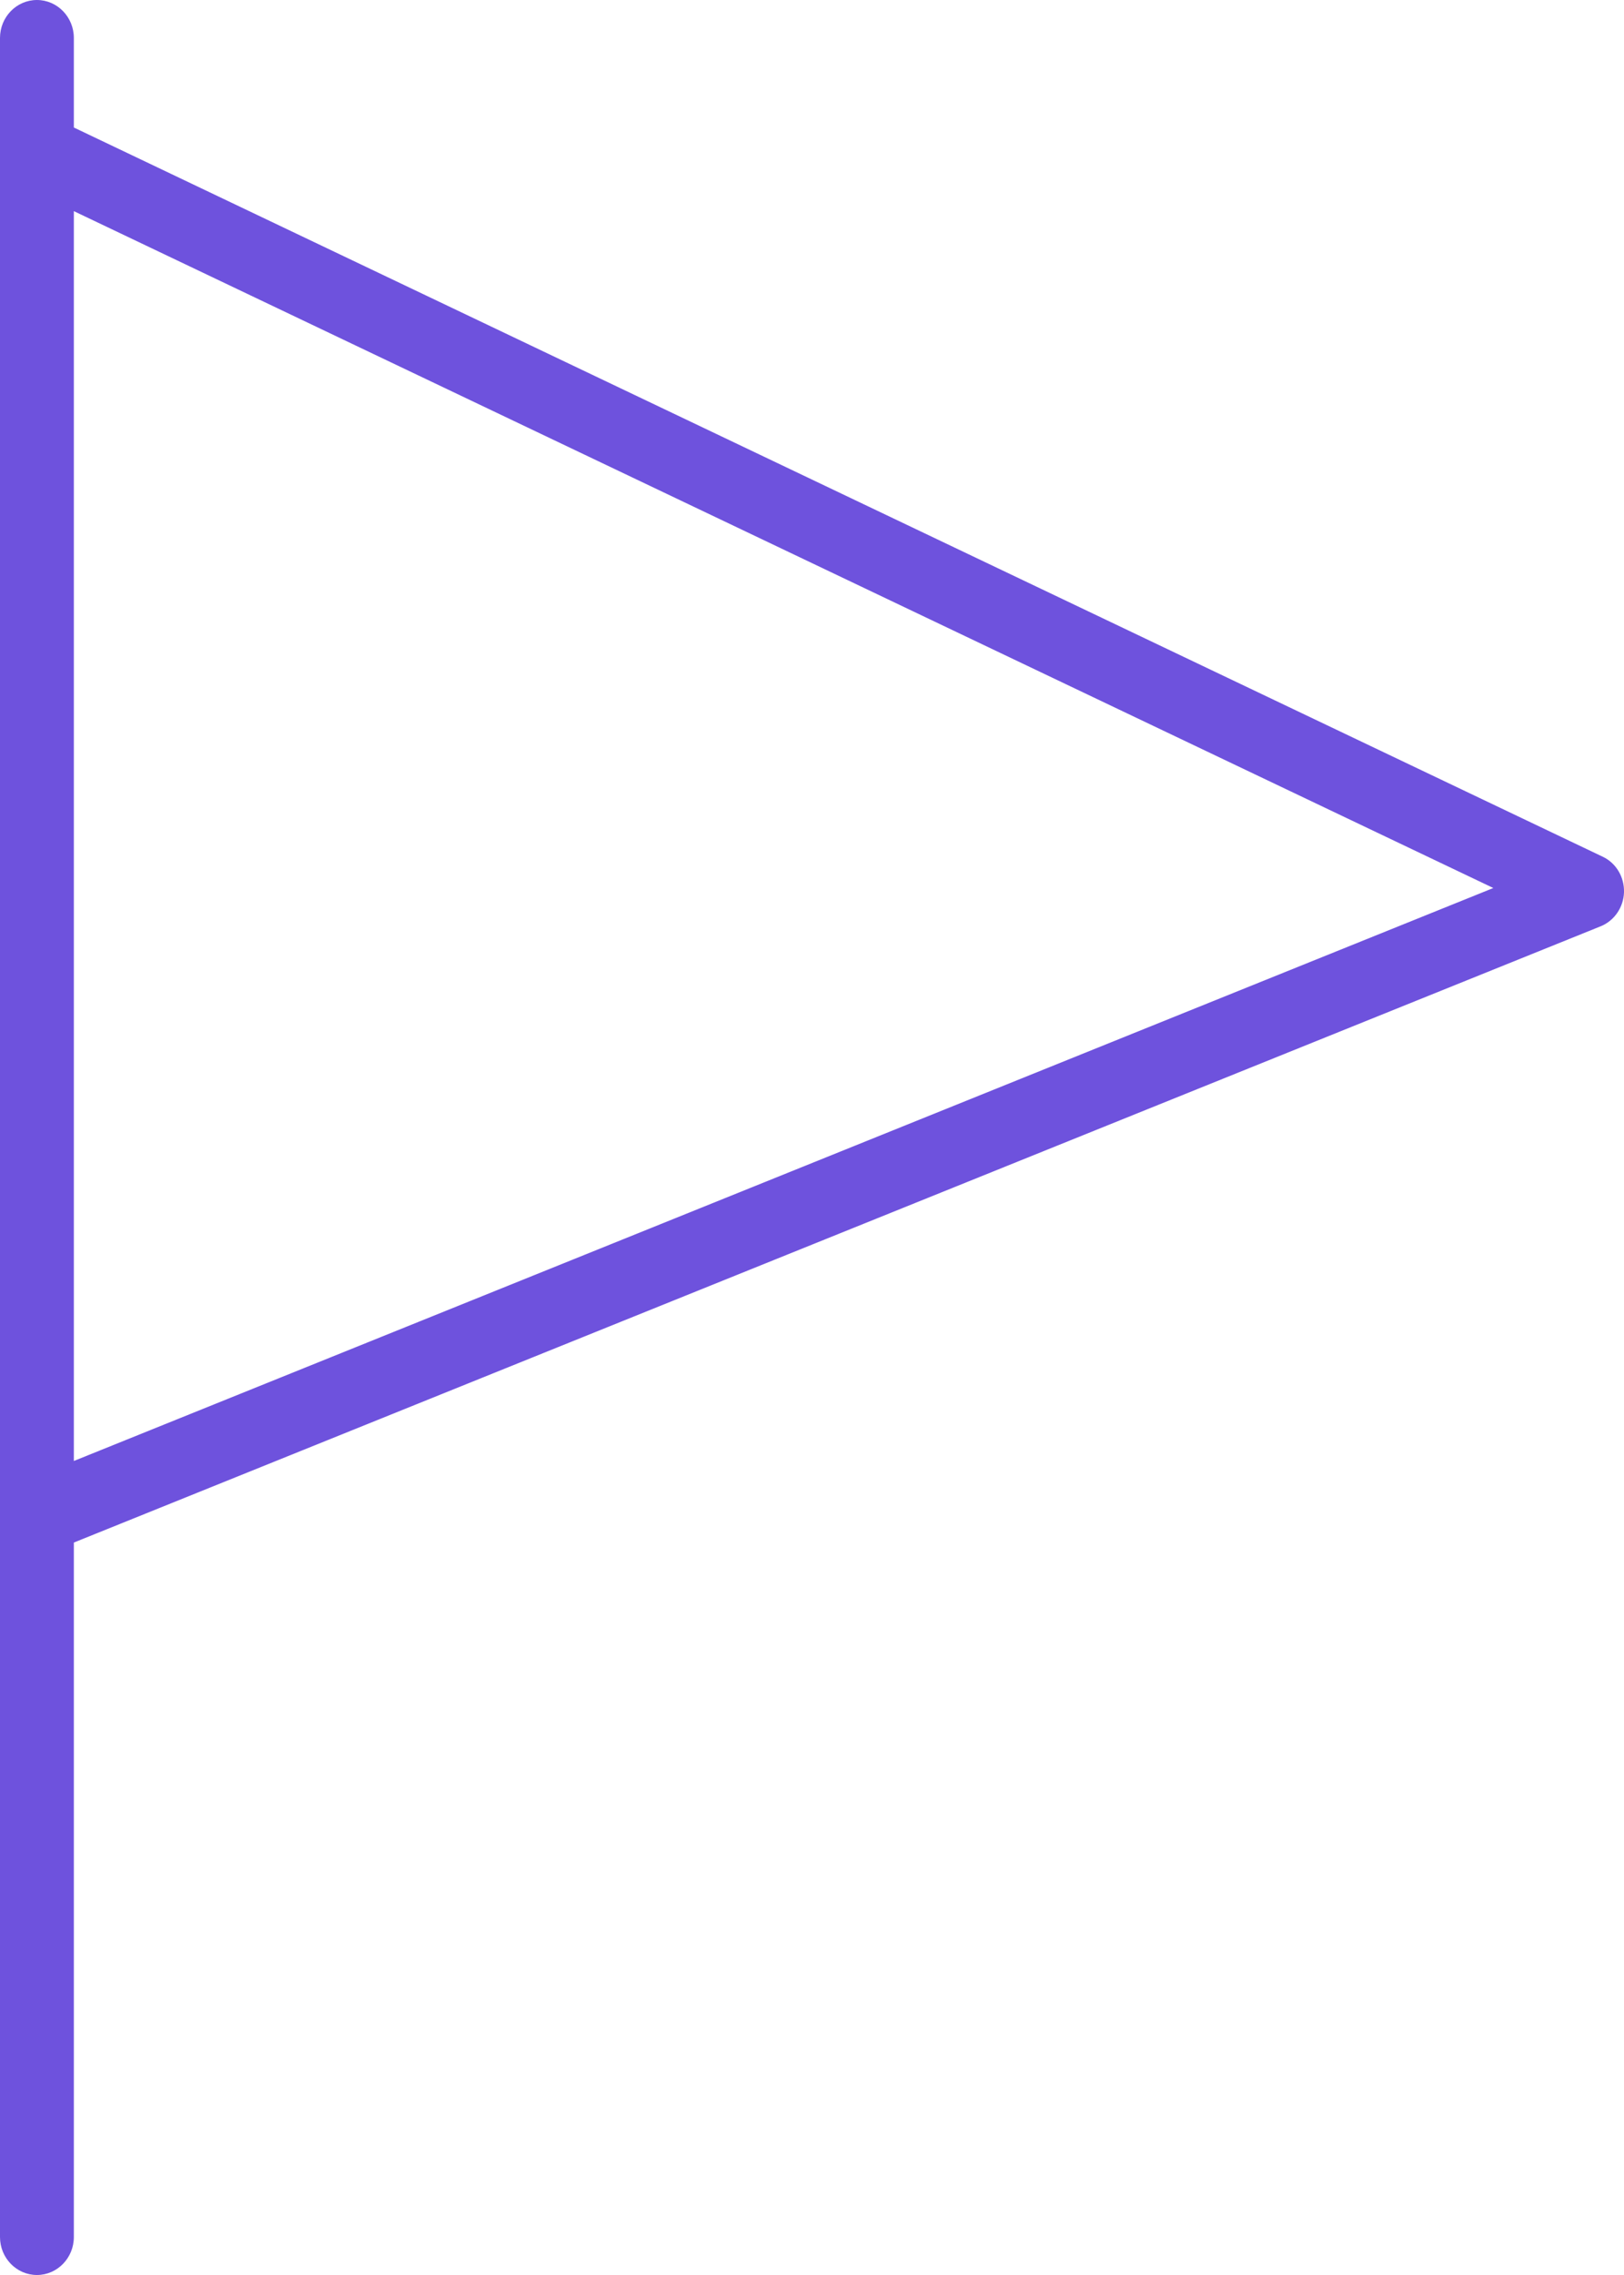 <svg width="15" height="21" viewBox="0 0 15 21" xmlns="http://www.w3.org/2000/svg"><path fill="#6e52dd" fill-rule="evenodd" clip-rule="evenodd" d="M14.803 7.908L0.682 1.177V0.35C0.682 0.157 0.529 0 0.341 0C0.153 0 0 0.157 0 0.35V20.65C0 20.843 0.153 21 0.341 21C0.529 21 0.682 20.843 0.682 20.65V14.239L14.783 8.551C14.911 8.5 14.996 8.374 15 8.236C15.004 8.096 14.927 7.966 14.803 7.908ZM0.682 13.486V1.949L13.793 8.197L0.682 13.486Z"></path></svg>
